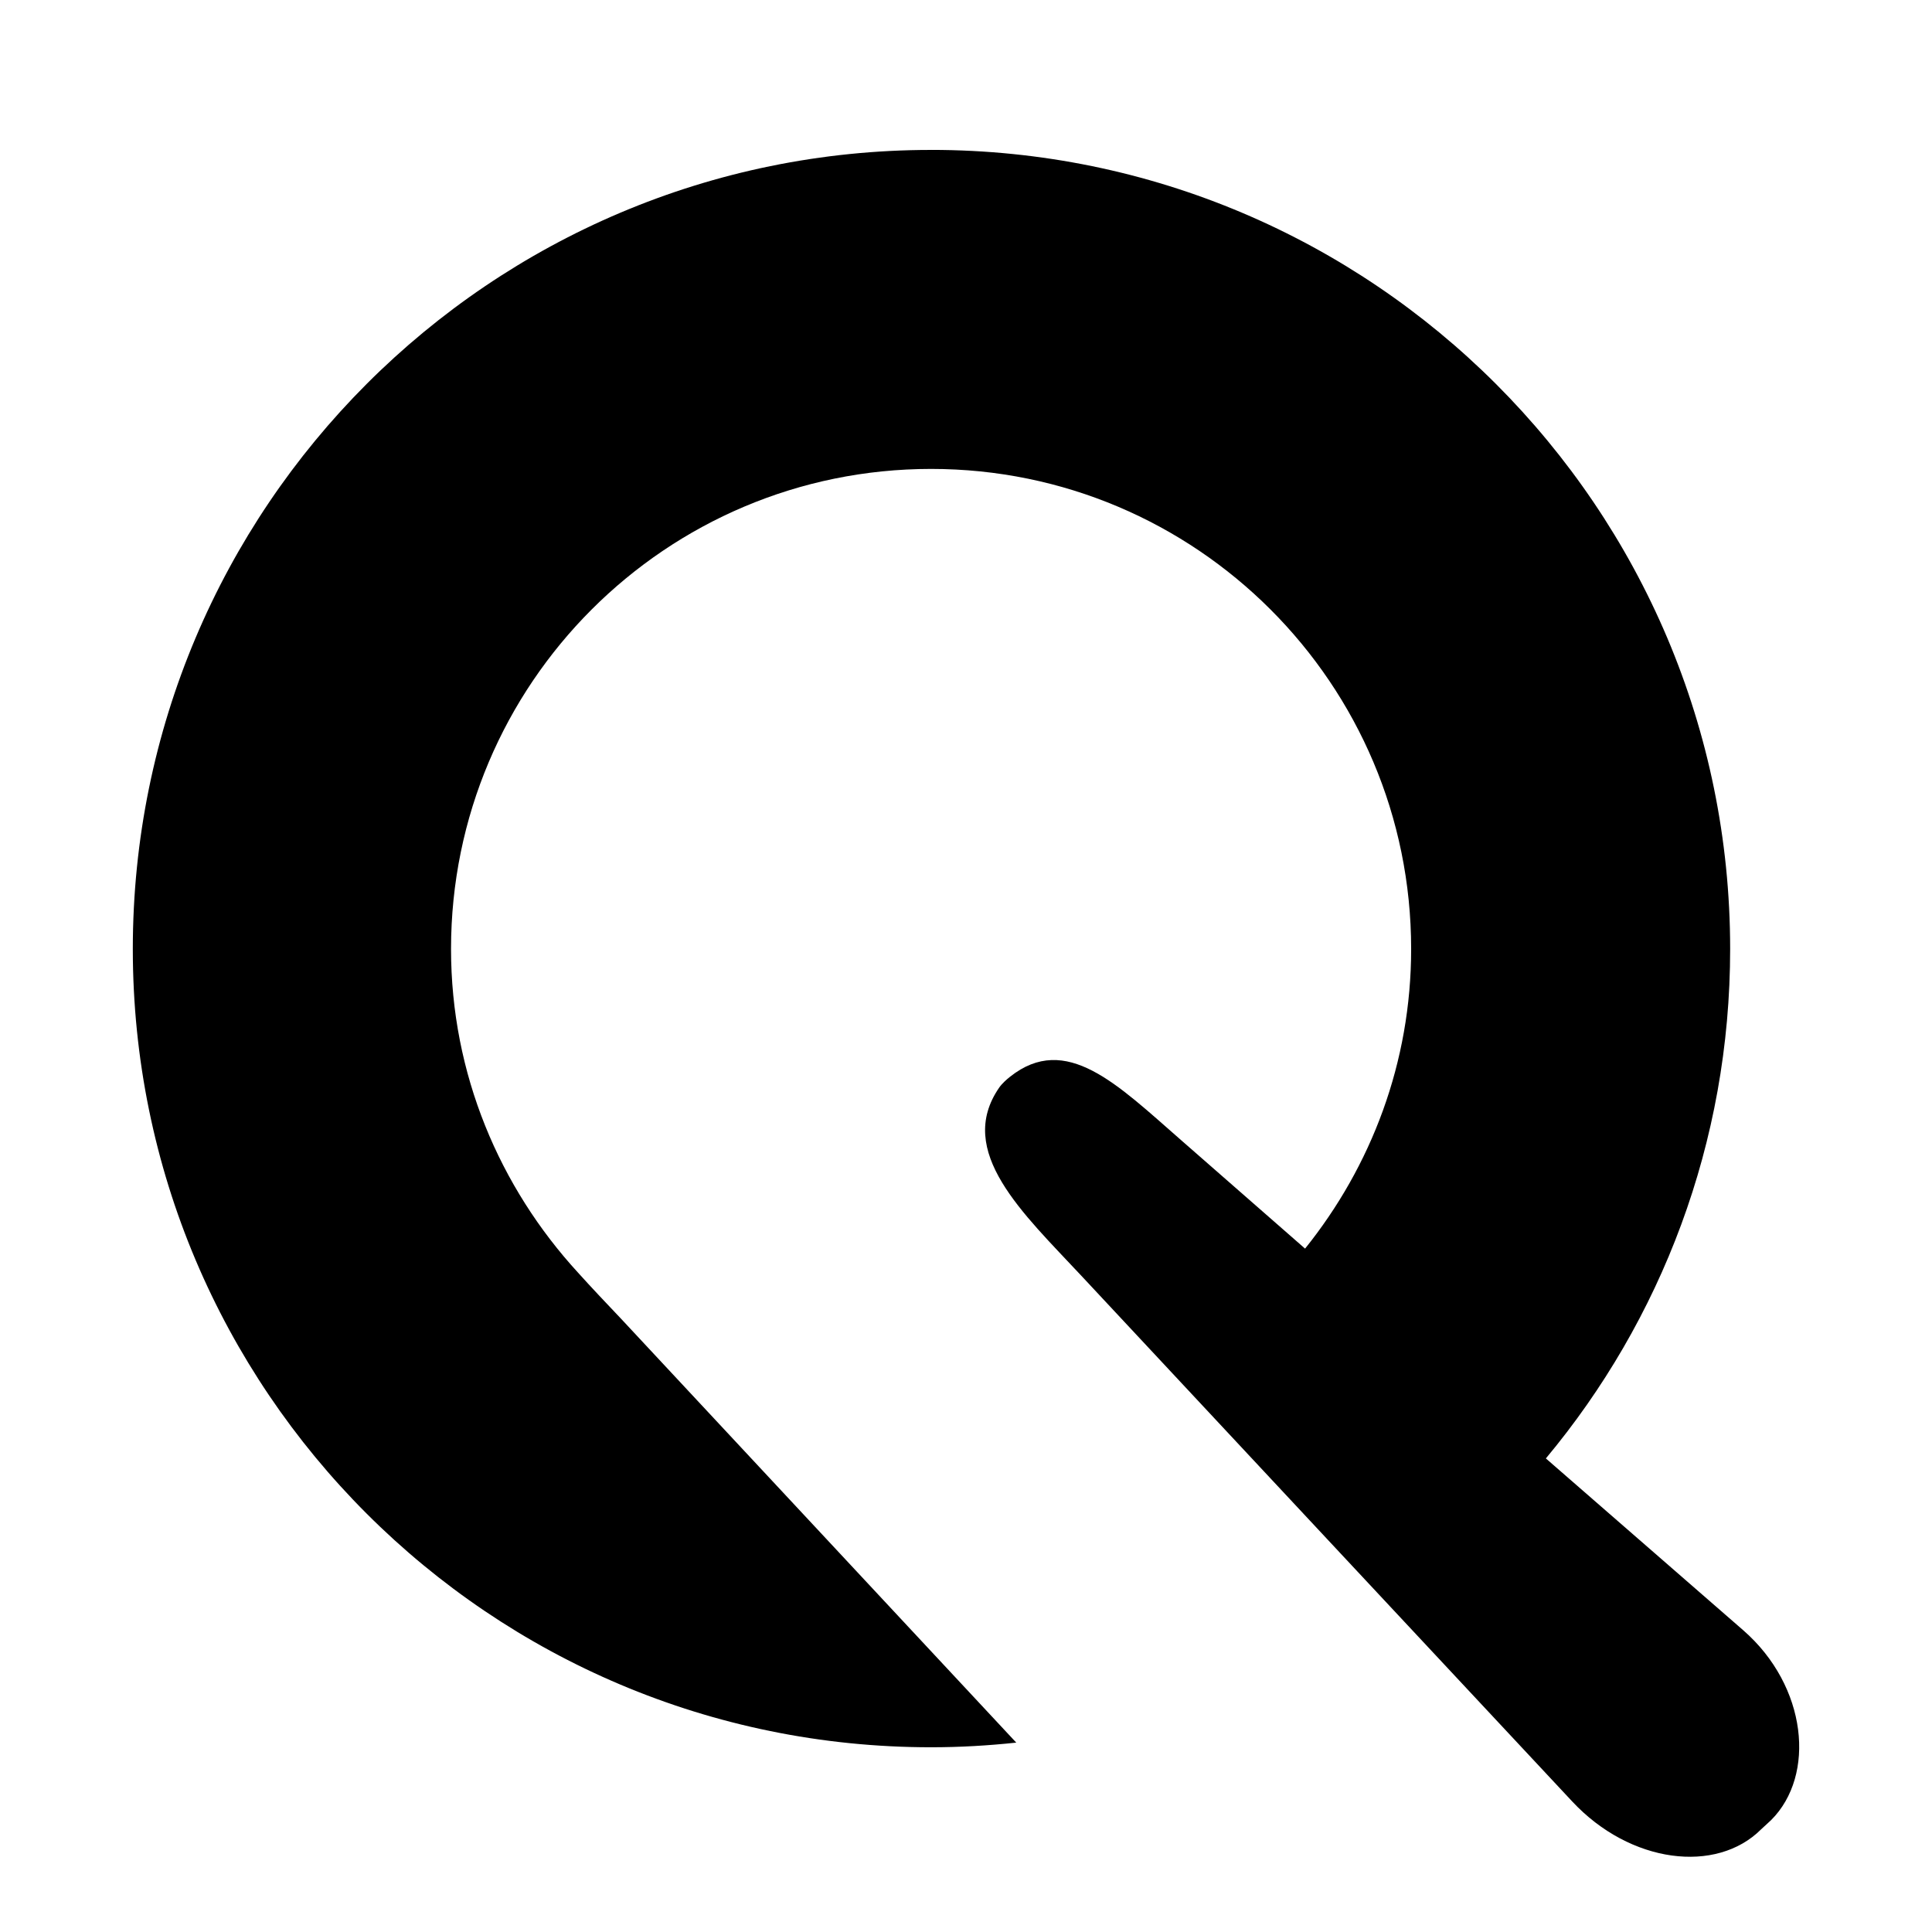 <?xml version="1.0" encoding="UTF-8" standalone="no"?>
<!-- Created with Inkscape (http://www.inkscape.org/) -->

<svg
   xmlns:dc="http://purl.org/dc/elements/1.1/"
   xmlns:cc="http://creativecommons.org/ns#"
   xmlns:rdf="http://www.w3.org/1999/02/22-rdf-syntax-ns#"
   xmlns:svg="http://www.w3.org/2000/svg"
   xmlns="http://www.w3.org/2000/svg"
   xmlns:sodipodi="http://sodipodi.sourceforge.net/DTD/sodipodi-0.dtd"
   xmlns:inkscape="http://www.inkscape.org/namespaces/inkscape"
   width="128"
   height="128"
   id="svg2"
   version="1.1"
   inkscape:version="0.48.4 r9939"
   sodipodi:docname="quicktext-icon.svg"
   inkscape:export-filename="/media/Mokush/Dev/quicktext-chrome/artwork/quicktext-icon.png"
   inkscape:export-xdpi="180"
   inkscape:export-ydpi="180">
  <defs
     id="defs4" />
  <sodipodi:namedview
     id="base"
     pagecolor="#ffffff"
     bordercolor="#666666"
     borderopacity="1.0"
     inkscape:pageopacity="0.0"
     inkscape:pageshadow="2"
     inkscape:zoom="1.4142136"
     inkscape:cx="113.86064"
     inkscape:cy="117.12627"
     inkscape:document-units="px"
     inkscape:current-layer="layer1"
     showgrid="true"
     inkscape:window-width="1319"
     inkscape:window-height="768"
     inkscape:window-x="47"
     inkscape:window-y="0"
     inkscape:window-maximized="1"
     showguides="true"
     inkscape:guide-bbox="true"
     fit-margin-top="0"
     fit-margin-left="0"
     fit-margin-right="0"
     fit-margin-bottom="0">
    <inkscape:grid
       type="xygrid"
       id="grid3012"
       empspacing="5"
       visible="true"
       enabled="true"
       snapvisiblegridlinesonly="true" />
  </sodipodi:namedview>
  <g
     inkscape:label="Layer 1"
     inkscape:groupmode="layer"
     id="layer1"
     transform="translate(-63.58,-669.914)">
    <path
       style="fill:#000000;fill-opacity:1;stroke:none"
       d="m 339.017,603.804 c -49.59,0 -89.753,40.25 -89.753,89.84 0,46.094 34.677,83.935 79.394,89.057 0.554,0.115 1.151,0.043 1.741,0.043 4.477,0 8.096,-3.388 8.096,-7.704 0,-2.007 -0.8,-3.839 -2.089,-5.223 -16.666,-14.521 -24.36,-12.643 -40.244,-35.106 -7.525,-10.642 -10.248,-27.006 -10.248,-41.067 0,-29.809 23.294,-53.974 53.103,-53.974 29.809,0 53.974,24.165 53.974,53.974 0,12.779 -4.496,24.448 -11.926,33.69 L 367.136,715.147 c -7.207,-6.298 -12.945,-12.122 -19.239,-7.138 -0.392,0.31 -0.912,0.775 -1.219,1.219 -4.965,7.183 2.699,14.155 9.228,21.154 18.385,19.715 36.796,39.405 55.193,59.11 6.528,6.999 16.213,8.162 21.241,3.134 l 1.132,-1.045 c 5.028,-5.028 4.073,-15.03 -3.134,-21.328 L 408.139,750.926 c 12.948,-15.528 20.719,-35.476 20.719,-57.282 0,-49.59 -40.25,-89.84 -89.84,-89.84 z"
       id="path3804"
       inkscape:connector-curvature="0"
       sodipodi:nodetypes="sscsscssssccccccccccss" />
    <path
       style="fill:#000000;fill-opacity:1;stroke:none"
       d="m 125.267,679.847 c -29.221,0 -52.888,23.718 -52.888,52.94 0,29.221 23.667,52.888 52.888,52.888 1.915,0 3.78,-0.11 5.643,-0.308 L 104.748,757.307 c -1.018,-1.074 -1.956,-2.06 -2.873,-3.078 -5.192,-5.66 -8.413,-13.157 -8.413,-21.443 0,-17.565 14.239,-31.805 31.805,-31.805 17.565,0 31.805,14.239 31.805,31.805 0,7.53 -2.649,14.406 -7.028,19.852 l -8.208,-7.182 c -4.247,-3.711 -7.628,-7.143 -11.337,-4.206 -0.231,0.183 -0.538,0.457 -0.718,0.718 -2.926,4.233 1.591,8.341 5.438,12.465 10.834,11.617 21.683,23.22 32.523,34.831 3.847,4.124 9.554,4.81 12.517,1.847 l 0.667,-0.616 c 2.963,-2.963 2.4,-8.857 -1.847,-12.568 l -13.081,-11.388 c 7.63,-9.15 12.209,-20.905 12.209,-33.754 0,-29.221 -23.718,-52.94 -52.94,-52.94 z"
       id="path3808"
       inkscape:connector-curvature="0"
       sodipodi:nodetypes="ssscccsssccccccccccss" />
  </g>
</svg>
